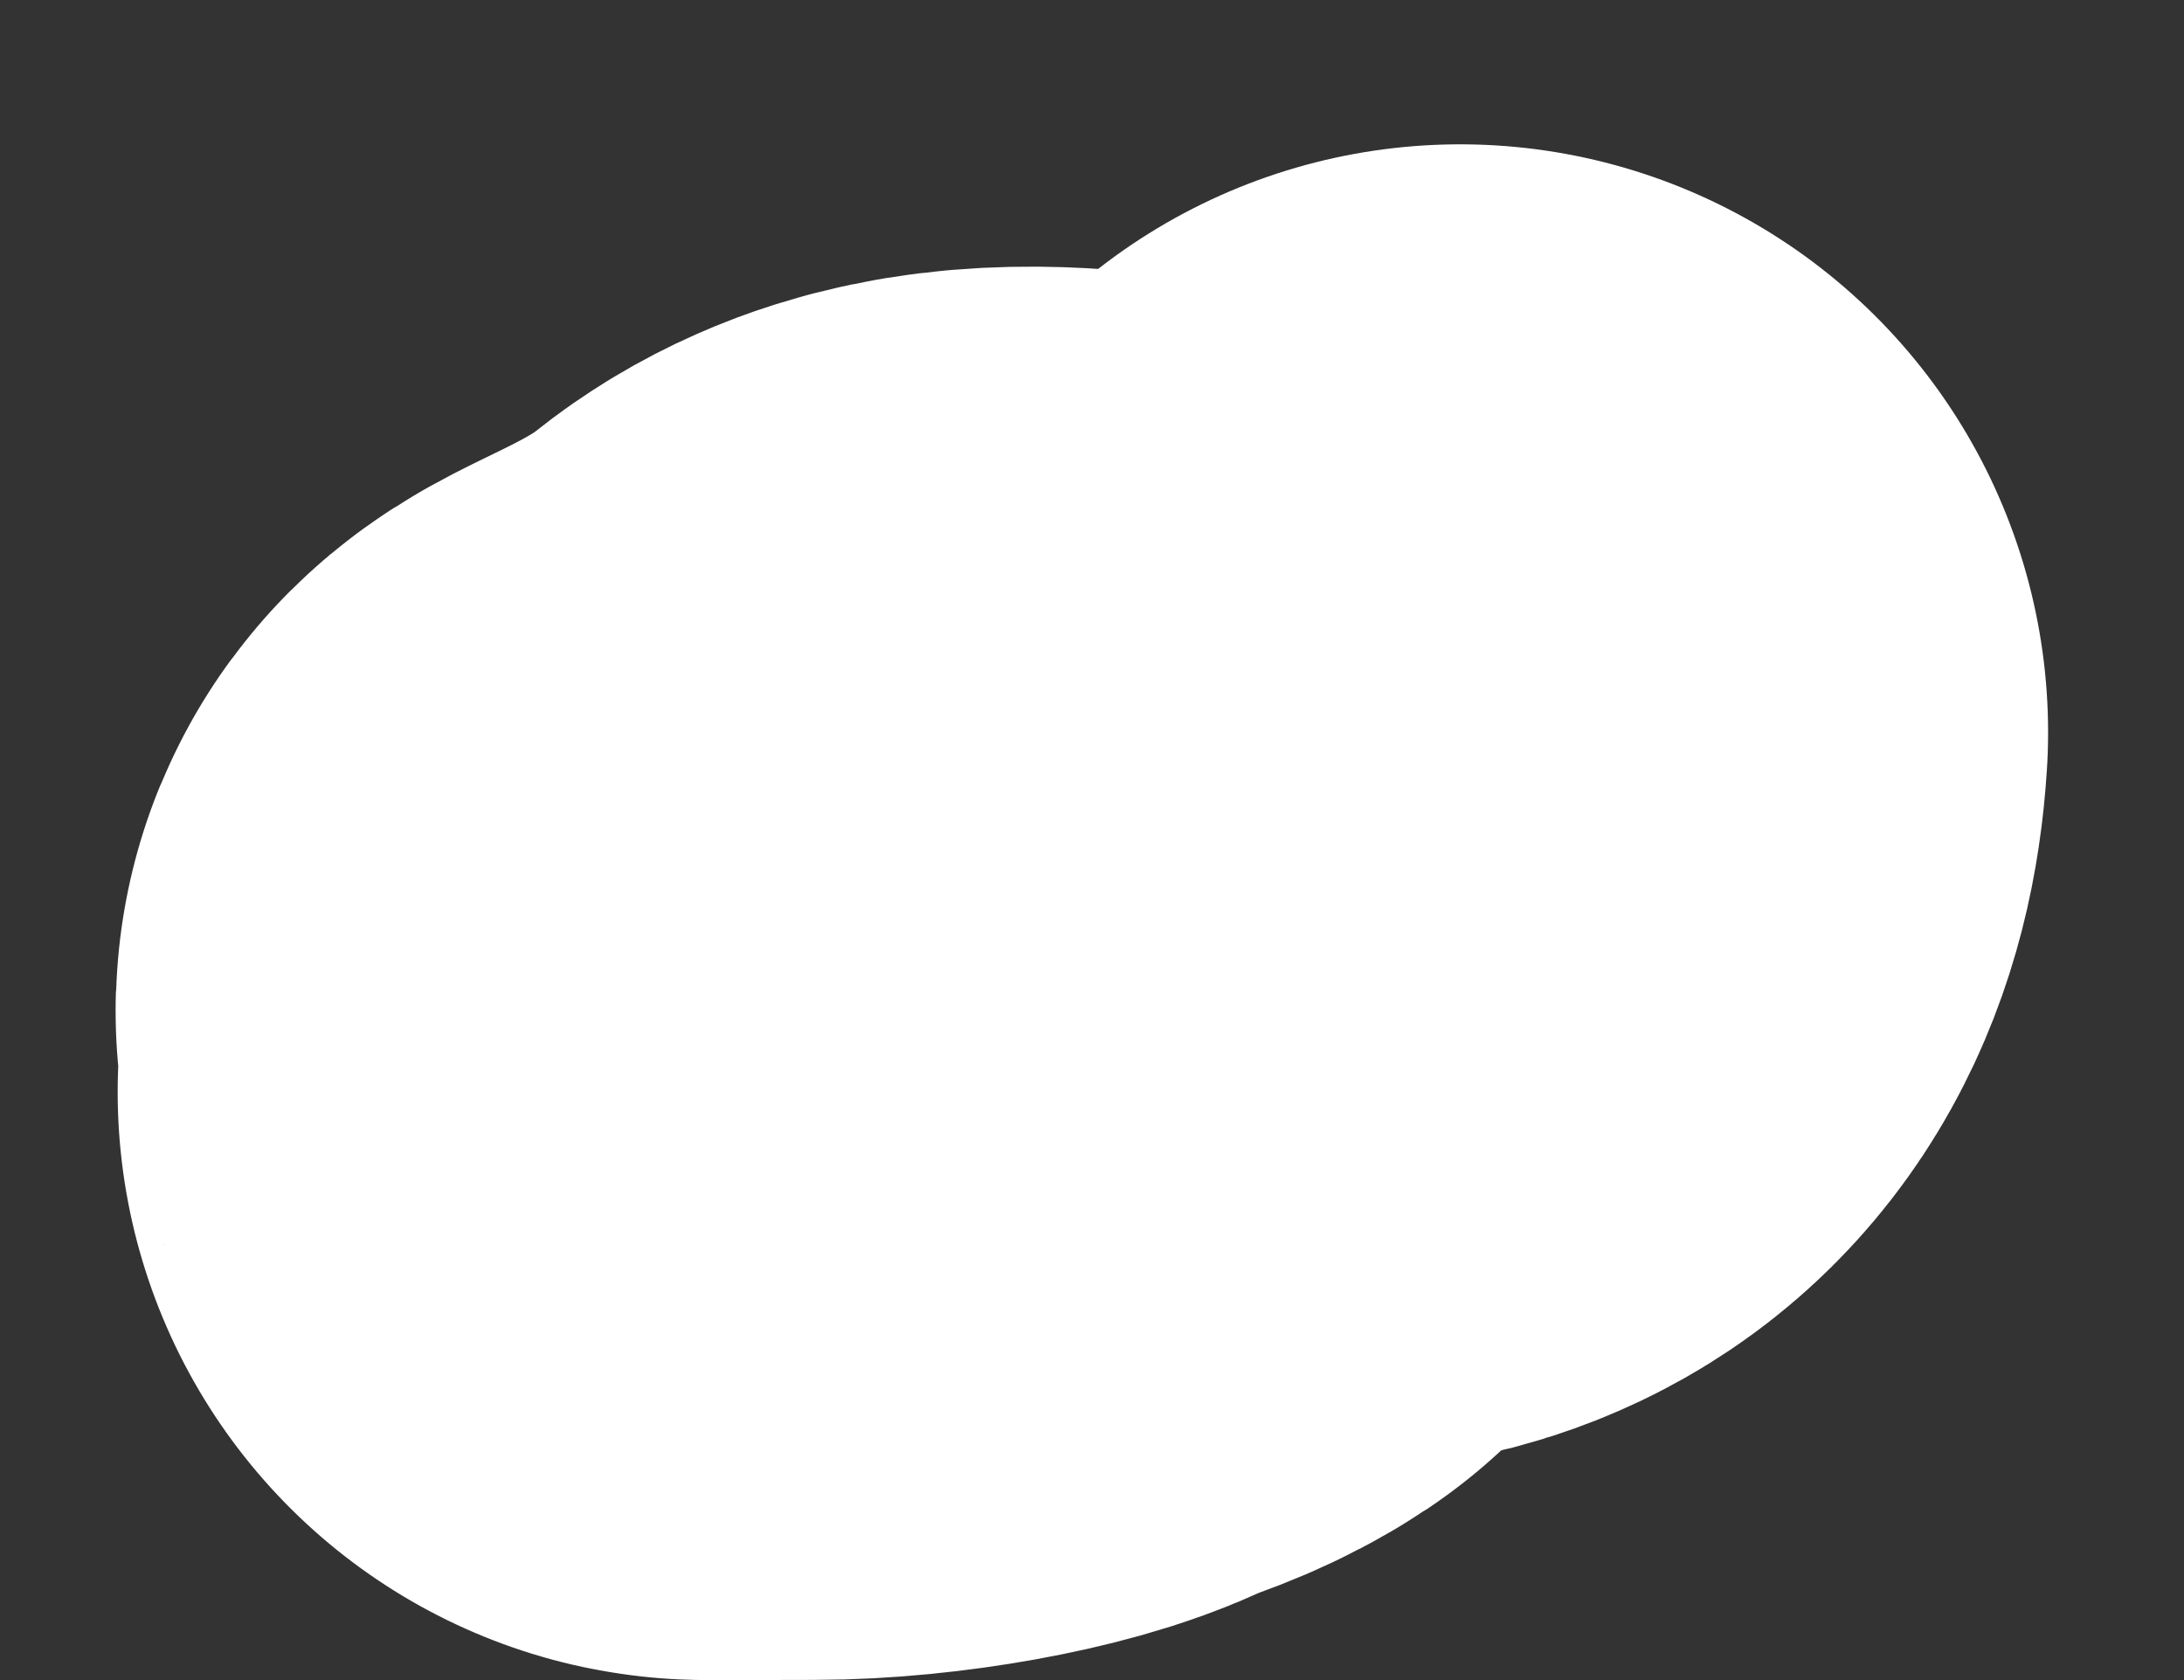 <svg width="13" height="10" viewBox="0 0 13 10" fill="none" xmlns="http://www.w3.org/2000/svg">
<rect x="0" y="0" width="13" height="10" fill="#333333" stroke="none"/>
<path d="M8.691 4.359C8.575 6.212 6.343 4.526 5.362 5.31C4.43 6.056 3.314 6.071 5.267 6.071C7.047 6.071 5.759 6.499 4.839 6.499C2.931 6.499 5.836 6.547 6.551 6.071" stroke="white" stroke-width="7" stroke-linecap="round"/>
</svg>
